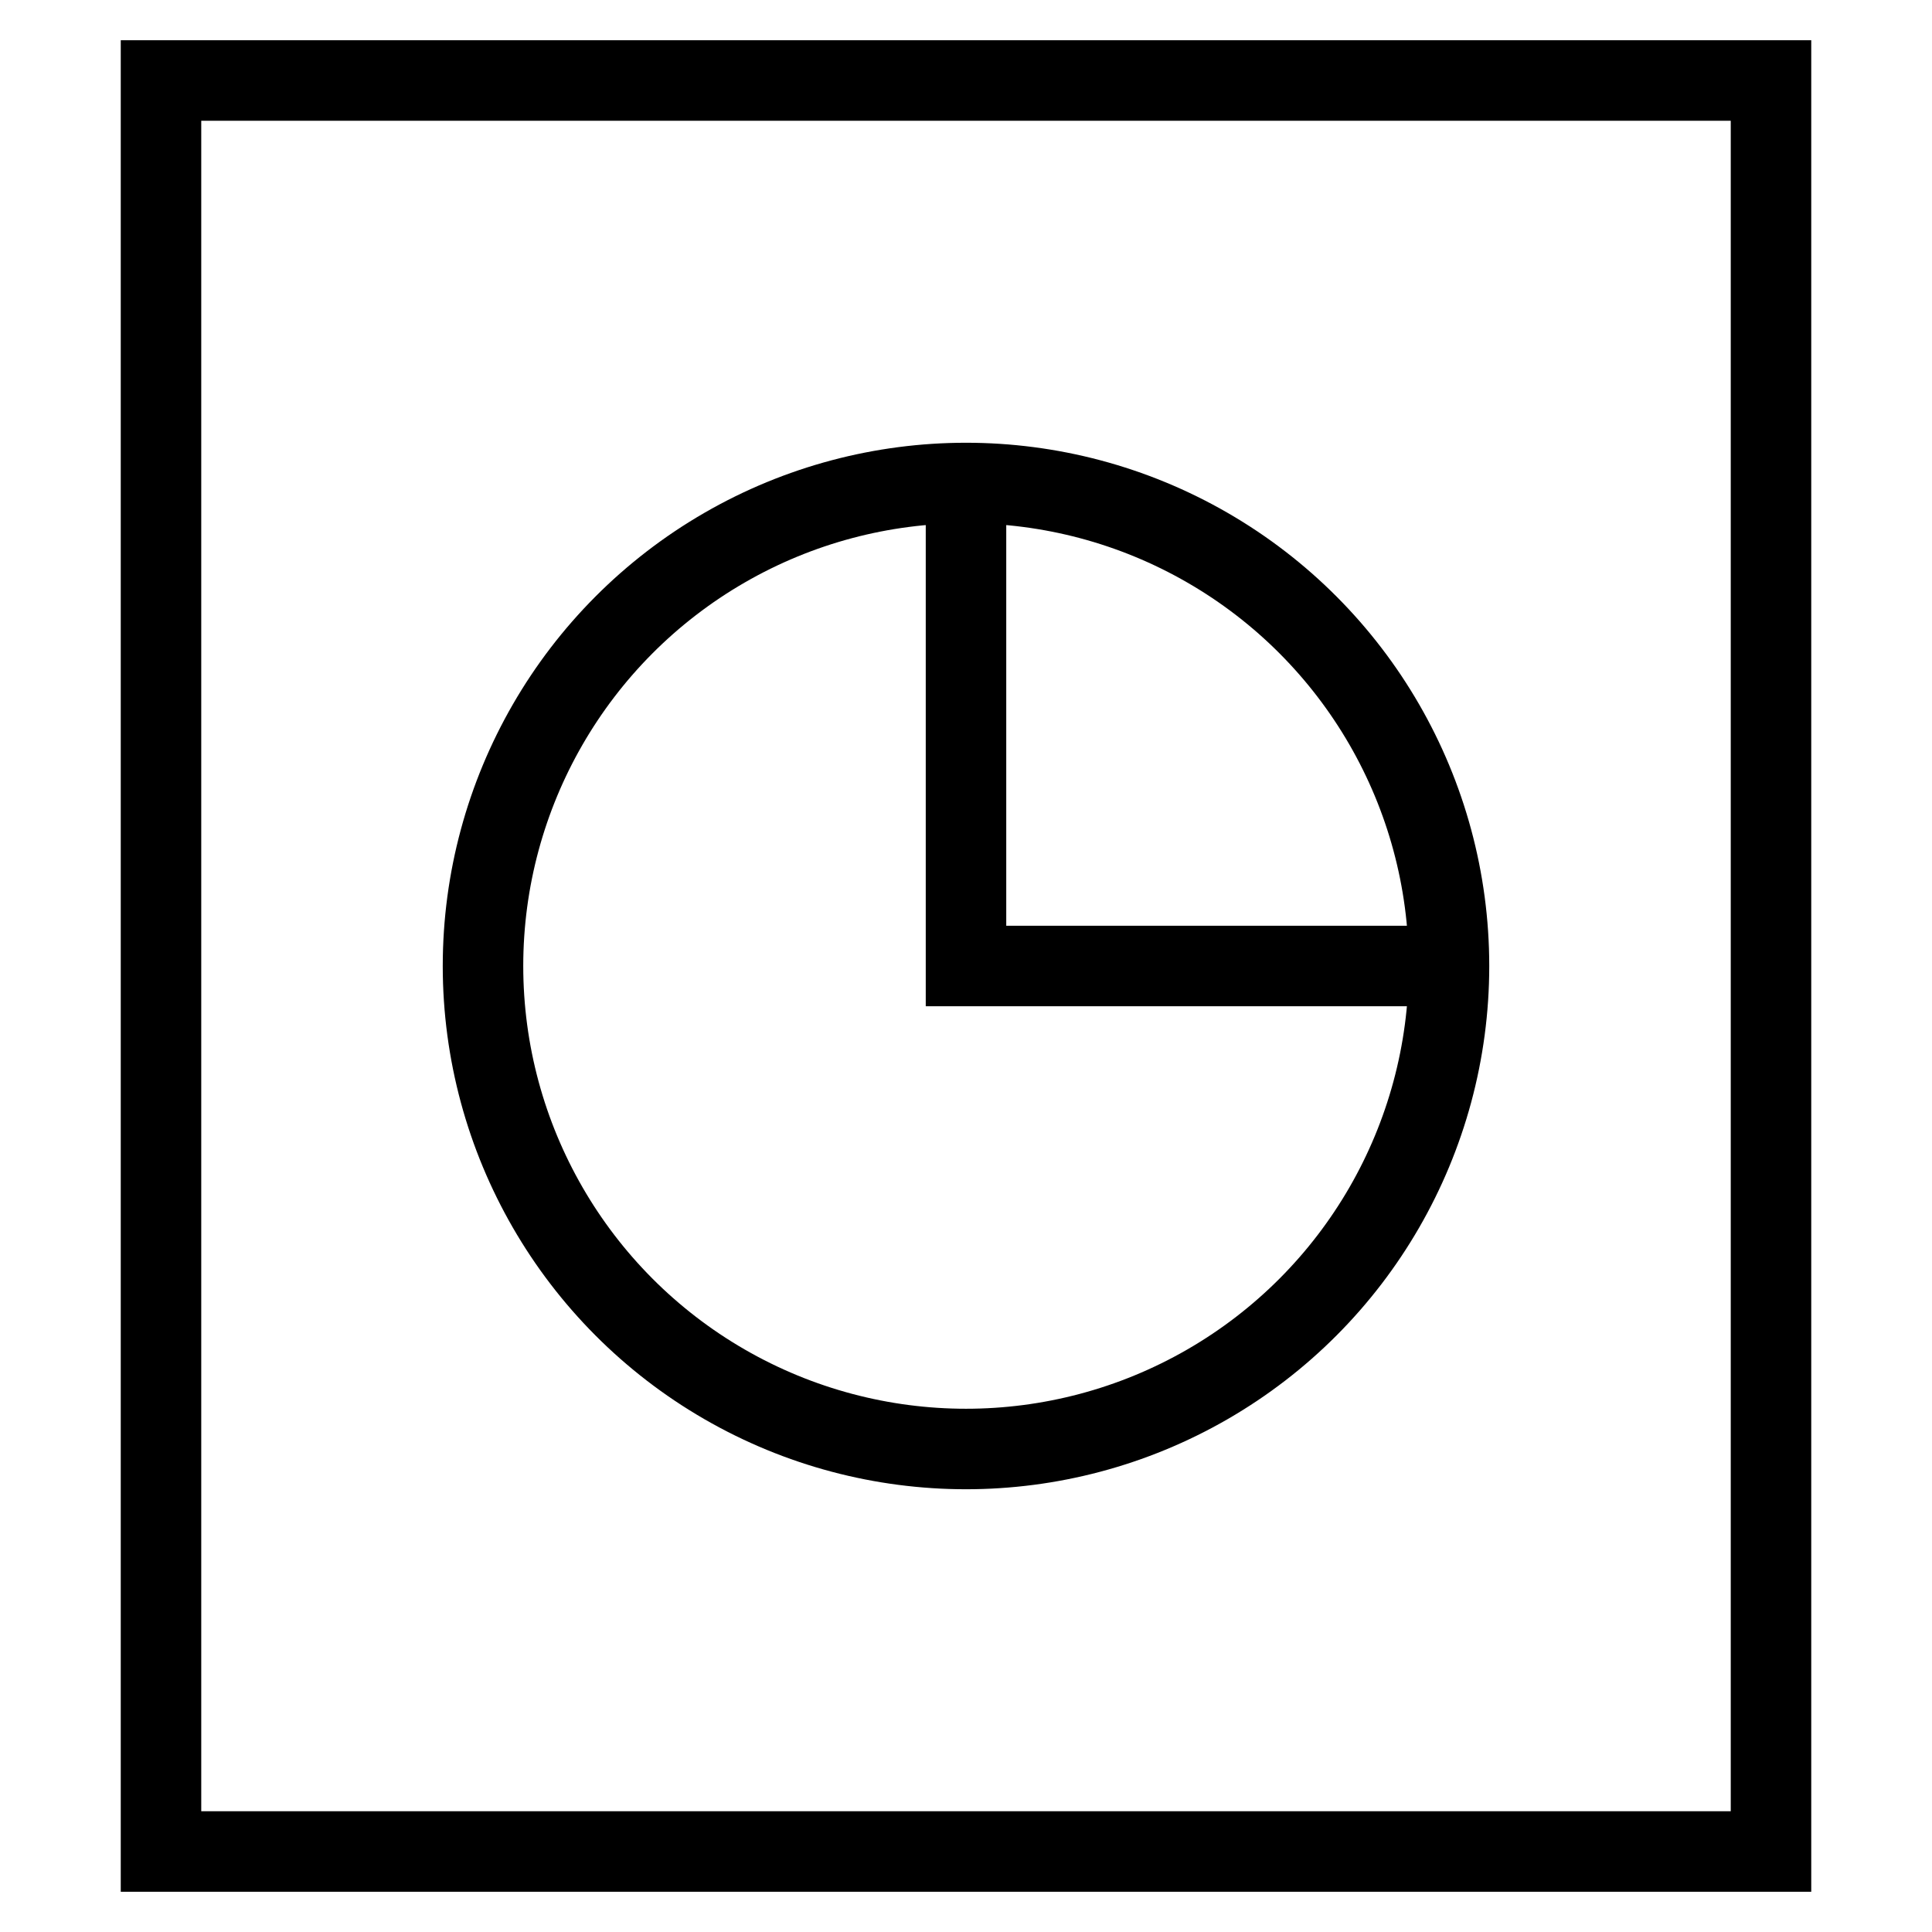 <svg id="nc_icon" xmlns="http://www.w3.org/2000/svg" xml:space="preserve" viewBox="0 0 24 24"><g fill="none" stroke="currentColor" stroke-miterlimit="10" class="nc-icon-wrapper"><path d="M12 6v6h6" data-cap="butt" data-color="color-2" vector-effect="non-scaling-stroke"/><path stroke-linecap="square" d="M2 1h20v22H2z" vector-effect="non-scaling-stroke"/><circle cx="12" cy="12" r="6" stroke-linecap="square" data-color="color-2" vector-effect="non-scaling-stroke"/></g></svg>
